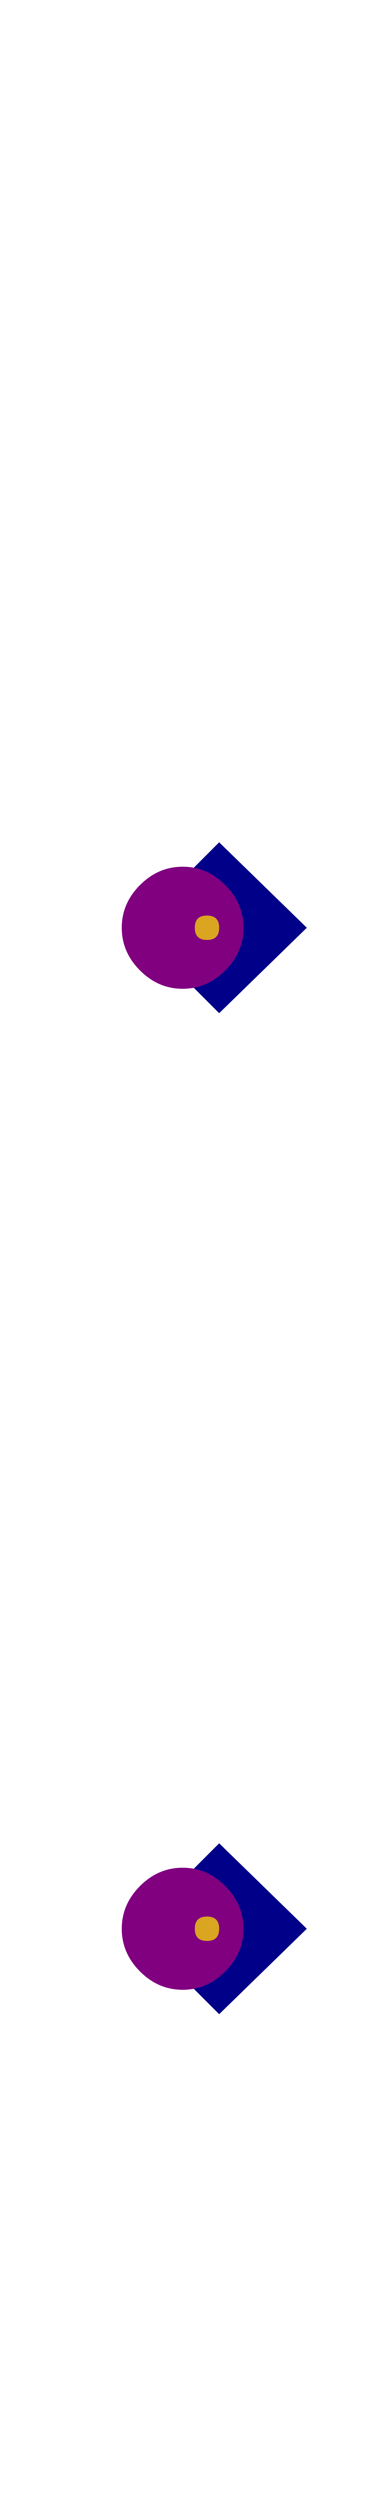 <svg xmlns="http://www.w3.org/2000/svg" id="glyph29" viewBox="0 0 154 1024">
  <defs/>
  <g transform="translate(0, 819)">
    <path fill="#000088" d="M126 -439L90 -404L55 -439L90 -474ZM126 -29L90 6L55 -29L90 -64Z"/>
    <path fill="#800080" d="M57.5 -421.5Q50 -429 50 -439Q50 -449 57.5 -456.5Q65 -464 75 -464Q85 -464 92.5 -456.5Q100 -449 100 -439Q100 -429 92.5 -421.5Q85 -414 75 -414Q65 -414 57.5 -421.5ZM57.5 -11.5Q50 -19 50 -29Q50 -39 57.5 -46.5Q65 -54 75 -54Q85 -54 92.5 -46.5Q100 -39 100 -29Q100 -19 92.5 -11.5Q85 -4 75 -4Q65 -4 57.5 -11.5Z"/>
    <path fill="#daa520" d="M85 -434Q80 -434 80 -439Q80 -444 85 -444Q90 -444 90 -439Q90 -434 85 -434ZM85 -24Q80 -24 80 -29Q80 -34 85 -34Q90 -34 90 -29Q90 -24 85 -24Z"/>
  </g>
</svg>
